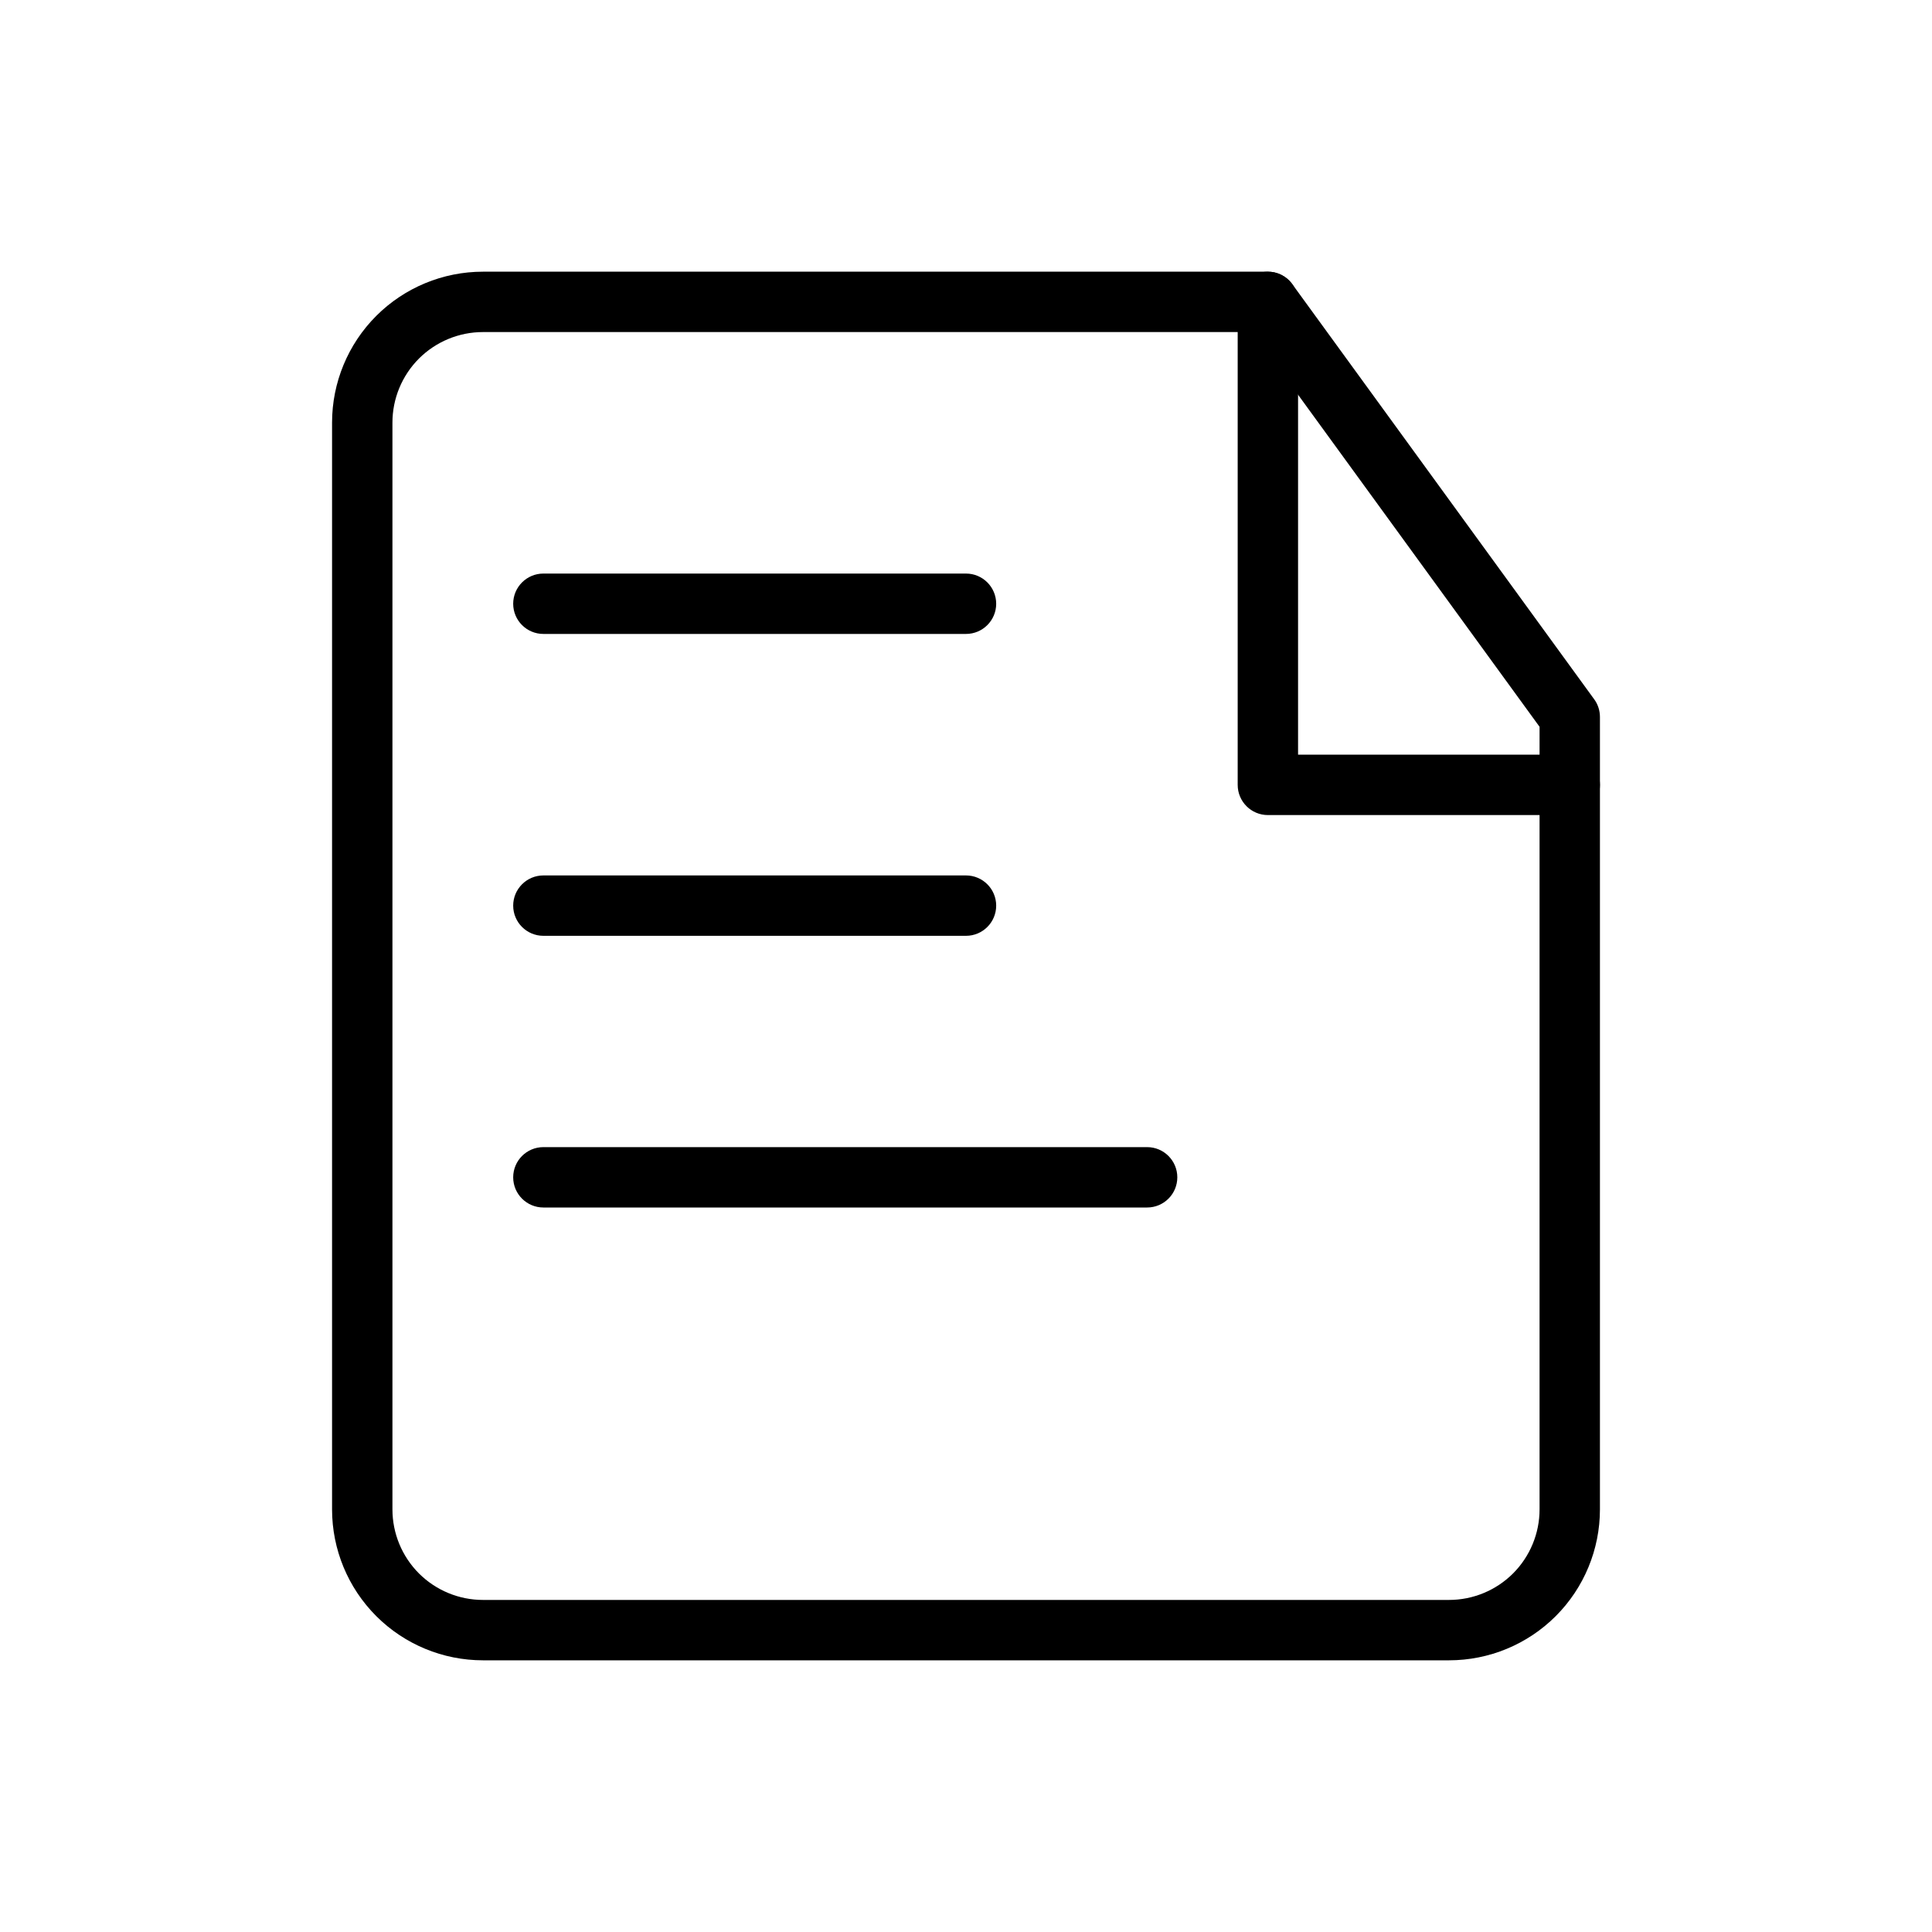<?xml version="1.0" ?><!DOCTYPE svg  PUBLIC '-//W3C//DTD SVG 1.1//EN'  'http://www.w3.org/Graphics/SVG/1.1/DTD/svg11.dtd'><svg height="100%" style="fill-rule:evenodd;clip-rule:evenodd;stroke-linejoin:round;stroke-miterlimit:2;" version="1.1" viewBox="0 0 32 32" width="100%" xml:space="preserve" xmlns="http://www.w3.org/2000/svg" xmlns:serif="http://www.serif.com/" xmlns:xlink="http://www.w3.org/1999/xlink"><path d="M21.404,4.706c-0.094,-0.129 -0.244,-0.206 -0.404,-0.206l-13,0c-0.663,-0 -1.299,0.263 -1.768,0.732c-0.469,0.469 -0.732,1.105 -0.732,1.768c0,4.184 0,13.816 0,18c-0,0.663 0.263,1.299 0.732,1.768c0.469,0.469 1.105,0.732 1.768,0.732c3.832,0 12.168,0 16,0c0.663,0 1.299,-0.263 1.768,-0.732c0.469,-0.469 0.732,-1.105 0.732,-1.768c-0,-4.11 -0,-13.125 -0,-13.125c-0,-0.106 -0.033,-0.209 -0.096,-0.294l-5,-6.875Zm-0.659,0.794l-12.745,-0c-0.398,-0 -0.779,0.158 -1.061,0.439c-0.281,0.282 -0.439,0.663 -0.439,1.061c0,4.184 0,13.816 0,18c-0,0.398 0.158,0.779 0.439,1.061c0.282,0.281 0.663,0.439 1.061,0.439c3.832,0 12.168,0 16,0c0.398,0 0.779,-0.158 1.061,-0.439c0.281,-0.282 0.439,-0.663 0.439,-1.061l-0,-12.962l-4.755,-6.538Z"/><path d="M9,10.5l7,0c0.276,0 0.5,-0.224 0.5,-0.5c0,-0.276 -0.224,-0.5 -0.5,-0.5l-7,0c-0.276,0 -0.5,0.224 -0.5,0.5c0,0.276 0.224,0.5 0.5,0.5Z"/><path d="M21.5,12.5l4.5,0c0.276,0 0.5,0.224 0.5,0.5c-0,0.276 -0.224,0.5 -0.5,0.5l-5,0c-0.276,0 -0.5,-0.224 -0.5,-0.5l0,-8c0,-0.276 0.224,-0.5 0.5,-0.5c0.276,0 0.5,0.224 0.5,0.5l0,7.5Z"/><path d="M9,15.5l7,0c0.276,-0 0.5,-0.224 0.5,-0.5c-0,-0.276 -0.224,-0.5 -0.5,-0.5l-7,0c-0.276,-0 -0.5,0.224 -0.5,0.5c-0,0.276 0.224,0.5 0.5,0.5Z"/><path d="M9,20l10,0c0.276,-0 0.5,-0.224 0.5,-0.5c-0,-0.276 -0.224,-0.5 -0.5,-0.5l-10,0c-0.276,-0 -0.5,0.224 -0.5,0.5c-0,0.276 0.224,0.5 0.5,0.5Z"/></svg>